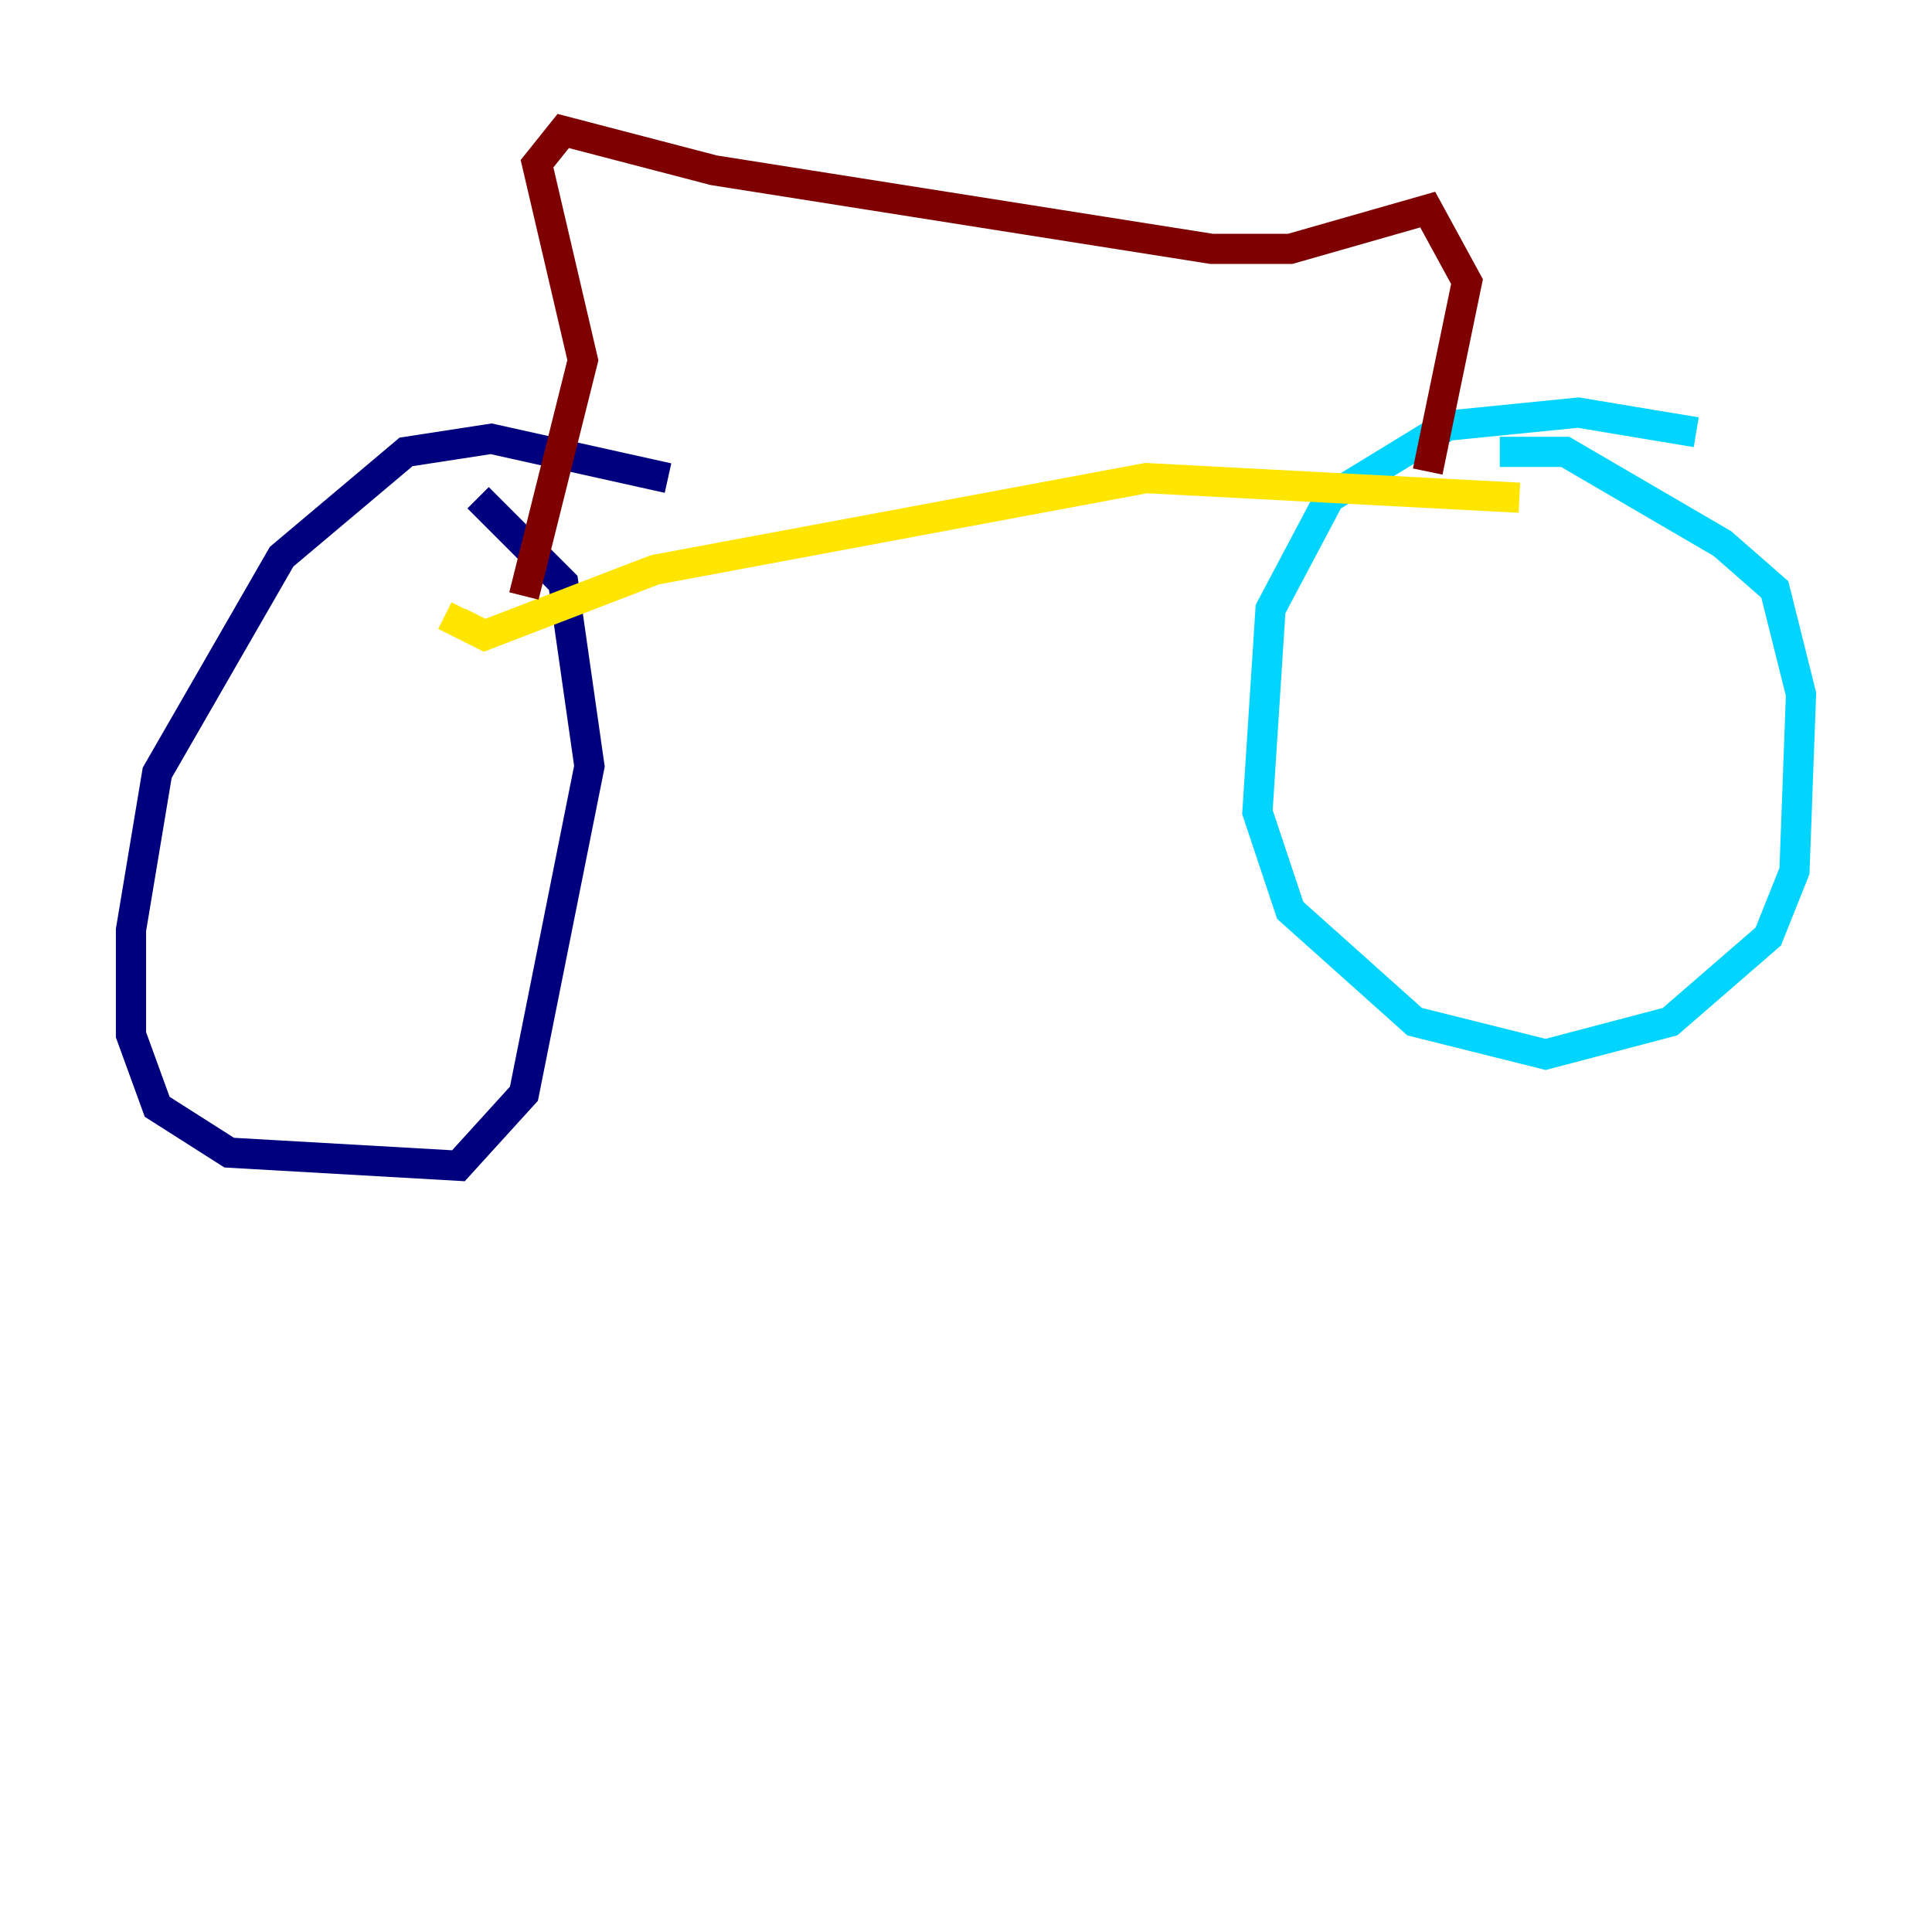 <?xml version="1.0" encoding="utf-8" ?>
<svg baseProfile="tiny" height="128" version="1.2" viewBox="0,0,128,128" width="128" xmlns="http://www.w3.org/2000/svg" xmlns:ev="http://www.w3.org/2001/xml-events" xmlns:xlink="http://www.w3.org/1999/xlink"><defs /><polyline fill="none" points="44.258,31.675 32.542,29.071 26.902,29.939 18.658,36.881 10.414,51.2 8.678,61.614 8.678,68.556 10.414,73.329 15.186,76.366 30.373,77.234 34.712,72.461 39.051,50.766 37.315,38.617 31.675,32.976" stroke="#00007f" stroke-width="2" /><polyline fill="none" points="112.38,28.637 104.57,27.336 95.891,28.203 88.081,32.976 84.176,40.352 83.308,53.803 85.478,60.312 93.722,67.688 102.4,69.858 110.644,67.688 117.153,62.047 118.888,57.709 119.322,45.993 117.586,39.051 114.115,36.014 103.702,29.939 99.363,29.939" stroke="#00d4ff" stroke-width="2" /><polyline fill="none" points="100.664,32.976 75.932,31.675 43.39,37.749 32.108,42.088 30.373,41.22 30.807,40.352" stroke="#ffe500" stroke-width="2" /><polyline fill="none" points="34.712,39.485 38.617,23.864 35.58,10.848 37.315,8.678 47.295,11.281 80.271,16.488 85.478,16.488 94.59,13.885 97.193,18.658 94.59,31.241" stroke="#7f0000" stroke-width="2" /></svg>